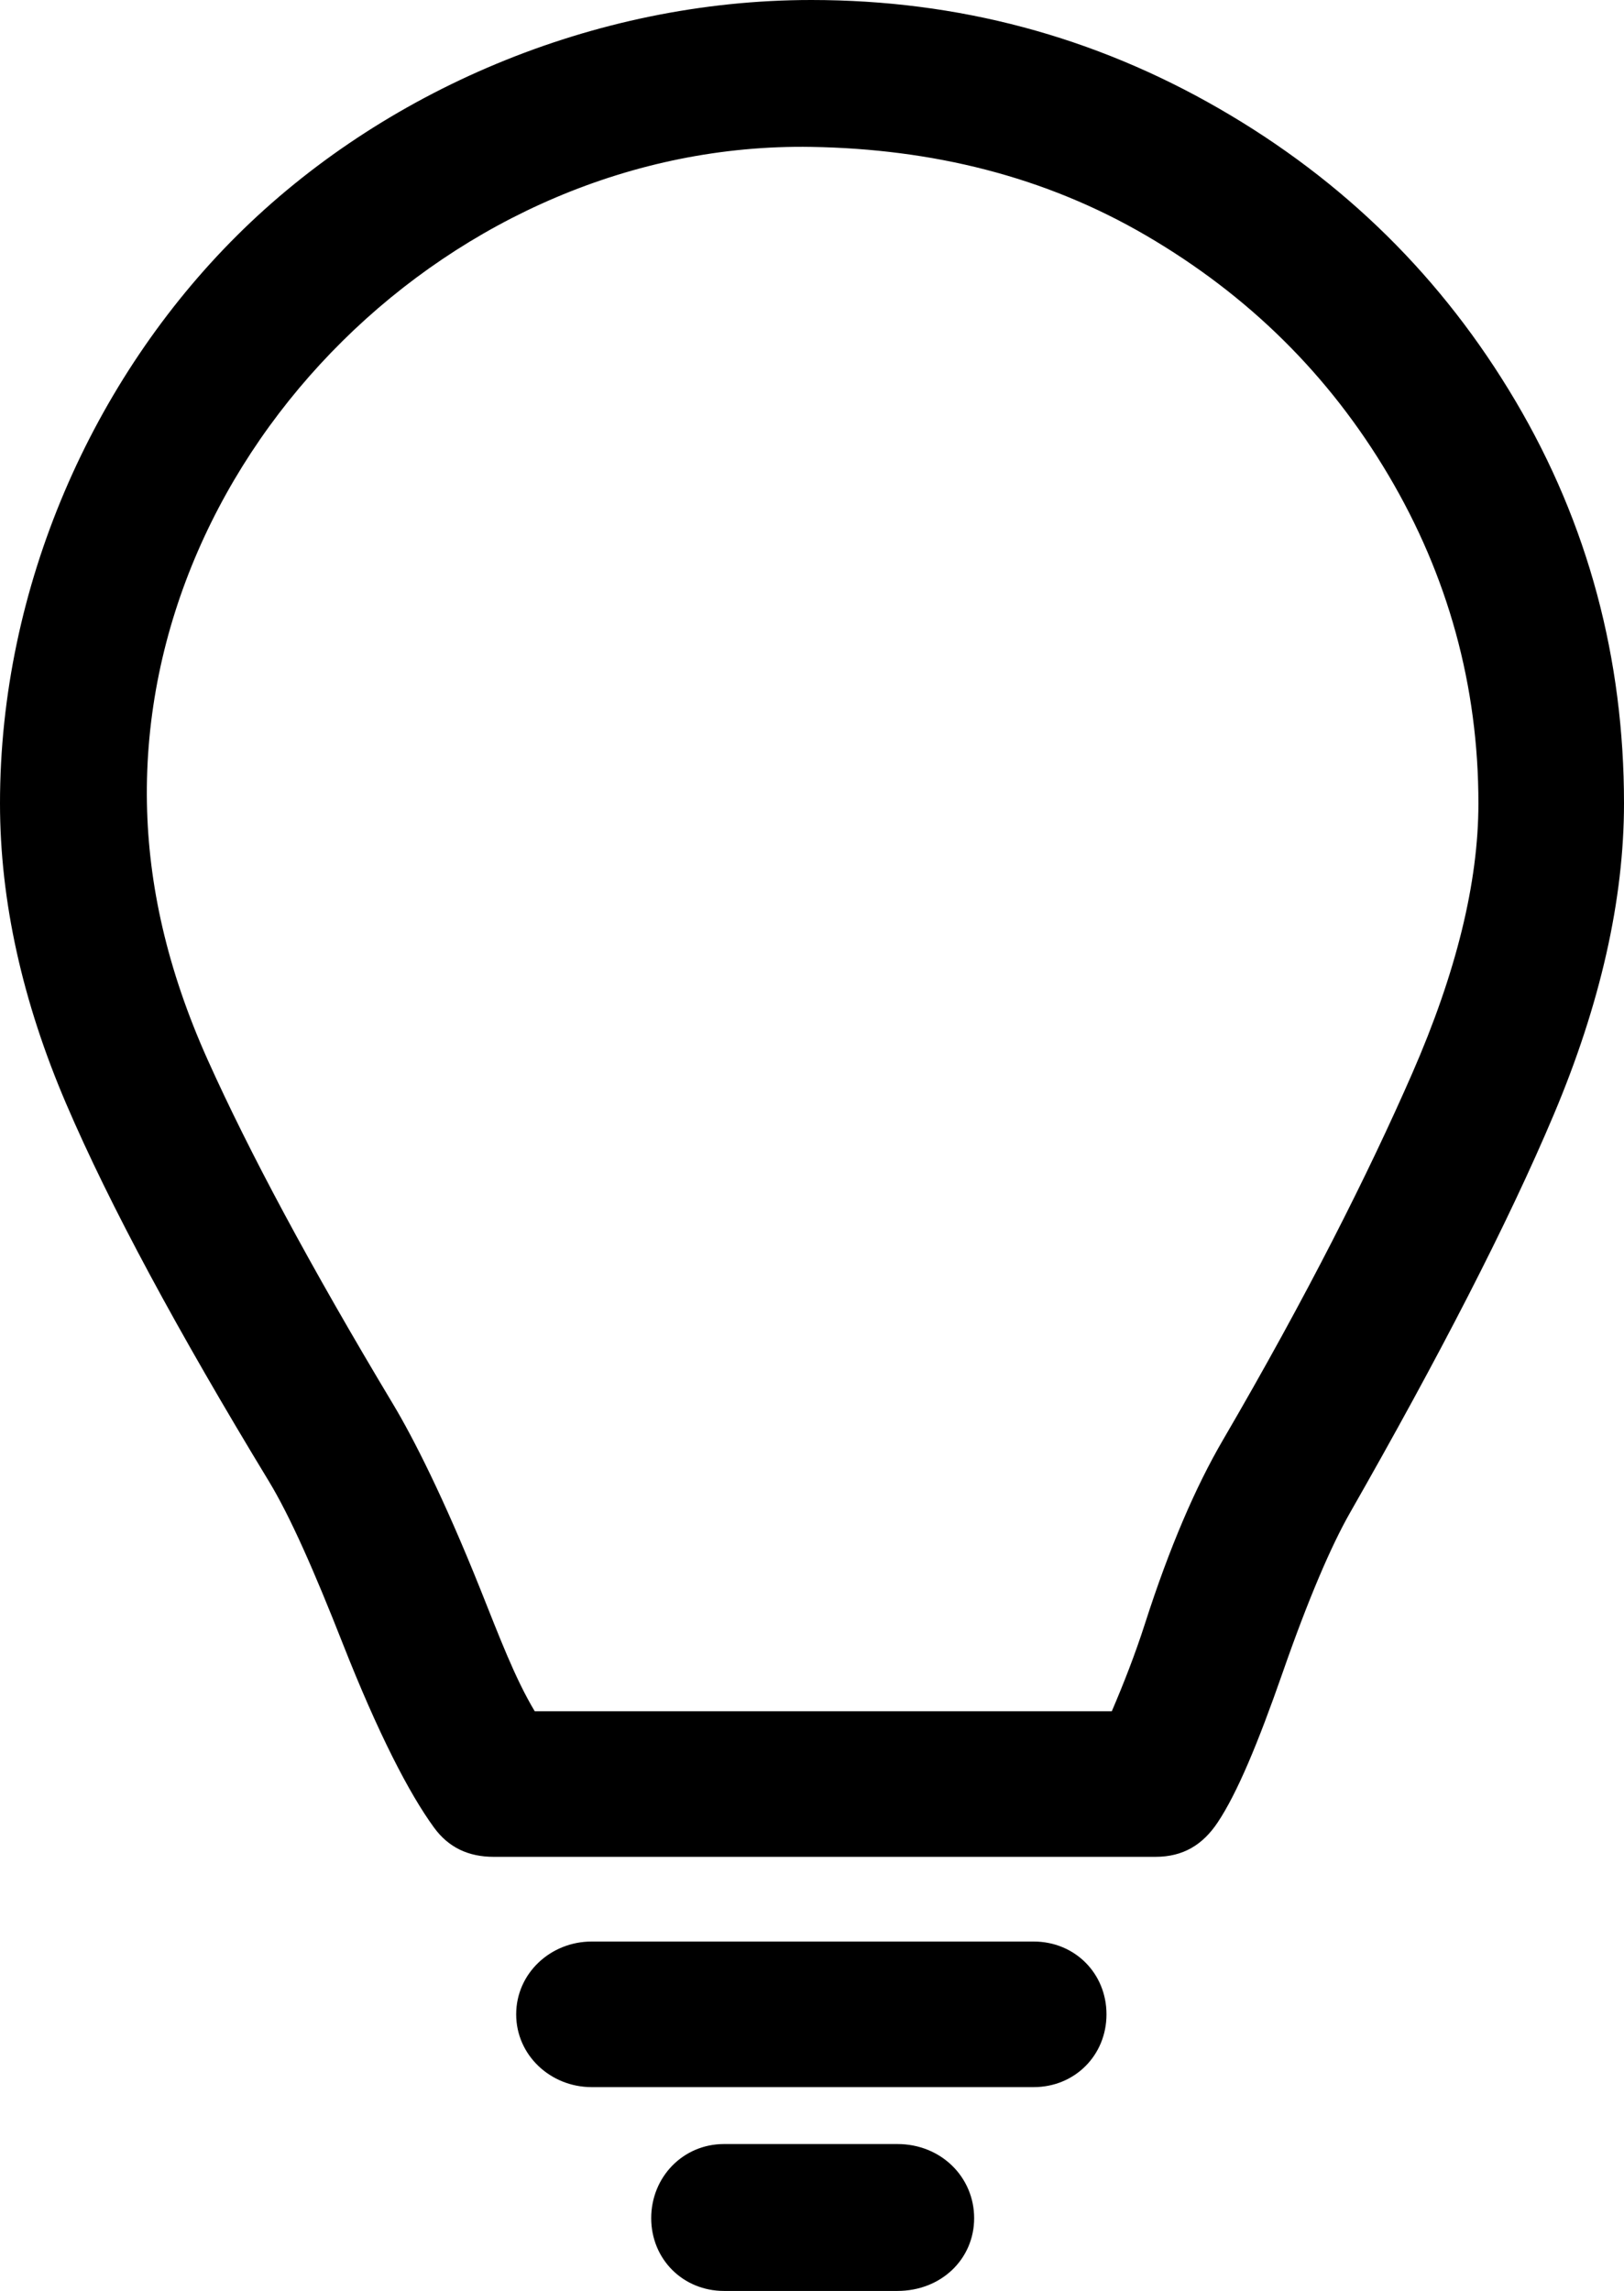 <?xml version="1.0" encoding="iso-8859-1"?>
<!-- Generator: Adobe Illustrator 18.0.0, SVG Export Plug-In . SVG Version: 6.00 Build 0)  -->
<!DOCTYPE svg PUBLIC "-//W3C//DTD SVG 1.1//EN" "http://www.w3.org/Graphics/SVG/1.1/DTD/svg11.dtd">
<svg version="1.1" id="Capa_1" xmlns="http://www.w3.org/2000/svg" xmlns:xlink="http://www.w3.org/1999/xlink" x="0px" y="0px"
	 viewBox="0 0 57.515 81.14" style="enable-background:new 0 0 57.515 81.14;" xml:space="preserve">
<g>
	<path d="M31.781,75.937h-6.14c-1.453,0-2.578,1.172-2.578,2.625s1.125,2.578,2.578,2.578h6.14c1.547,0,2.719-1.125,2.719-2.578
		S33.328,75.937,31.781,75.937z"/>
	<path d="M36.609,68.765H20.953c-1.453,0-2.672,1.125-2.672,2.578s1.219,2.578,2.672,2.578h15.656c1.453,0,2.578-1.125,2.578-2.578
		S38.062,68.765,36.609,68.765z"/>
	<path d="M53.672,14.203c-2.578-4.359-6.063-7.8-10.5-10.359C38.749,1.293,33.938,0,28.734,0C21,0,13.512,3.246,8.391,8.344
		C3.293,13.418,0,20.765,0,28.453c0,3.469,0.797,7.031,2.344,10.641c1.547,3.609,3.951,8.054,7.172,13.359
		c0.763,1.257,1.615,3.197,2.625,5.765c1.24,3.151,2.343,5.298,3.234,6.516c0.515,0.704,1.219,1.031,2.11,1.031h23.437
		c0.984,0,1.676-0.429,2.203-1.219c0.692-1.038,1.433-2.819,2.297-5.296c0.917-2.632,1.725-4.506,2.39-5.672
		c3.132-5.49,5.578-10.219,7.219-14.109c1.641-3.891,2.484-7.594,2.484-11.016C57.515,23.343,56.25,18.562,53.672,14.203z
		 M50.015,38.016c-1.538,3.519-3.729,7.886-6.703,12.984c-0.964,1.652-1.891,3.791-2.765,6.515c-0.345,1.073-0.75,2.11-1.172,3.094
		H18.938c-0.703-1.172-1.256-2.647-1.922-4.312c-1.303-3.258-2.391-5.391-3.094-6.563c-2.953-4.922-5.109-8.953-6.562-12.187
		c-1.453-3.234-2.104-6.235-2.156-9.094c-0.229-12.47,10.873-23.46,23.53-23.25c4.265,0.071,8.25,1.031,11.86,3.141
		c3.609,2.109,6.468,4.922,8.578,8.484c2.109,3.562,3.187,7.453,3.187,11.625C52.359,31.265,51.571,34.456,50.015,38.016z"/>
</g>
<g>
</g>
<g>
</g>
<g>
</g>
<g>
</g>
<g>
</g>
<g>
</g>
<g>
</g>
<g>
</g>
<g>
</g>
<g>
</g>
<g>
</g>
<g>
</g>
<g>
</g>
<g>
</g>
<g>
</g>
</svg>
